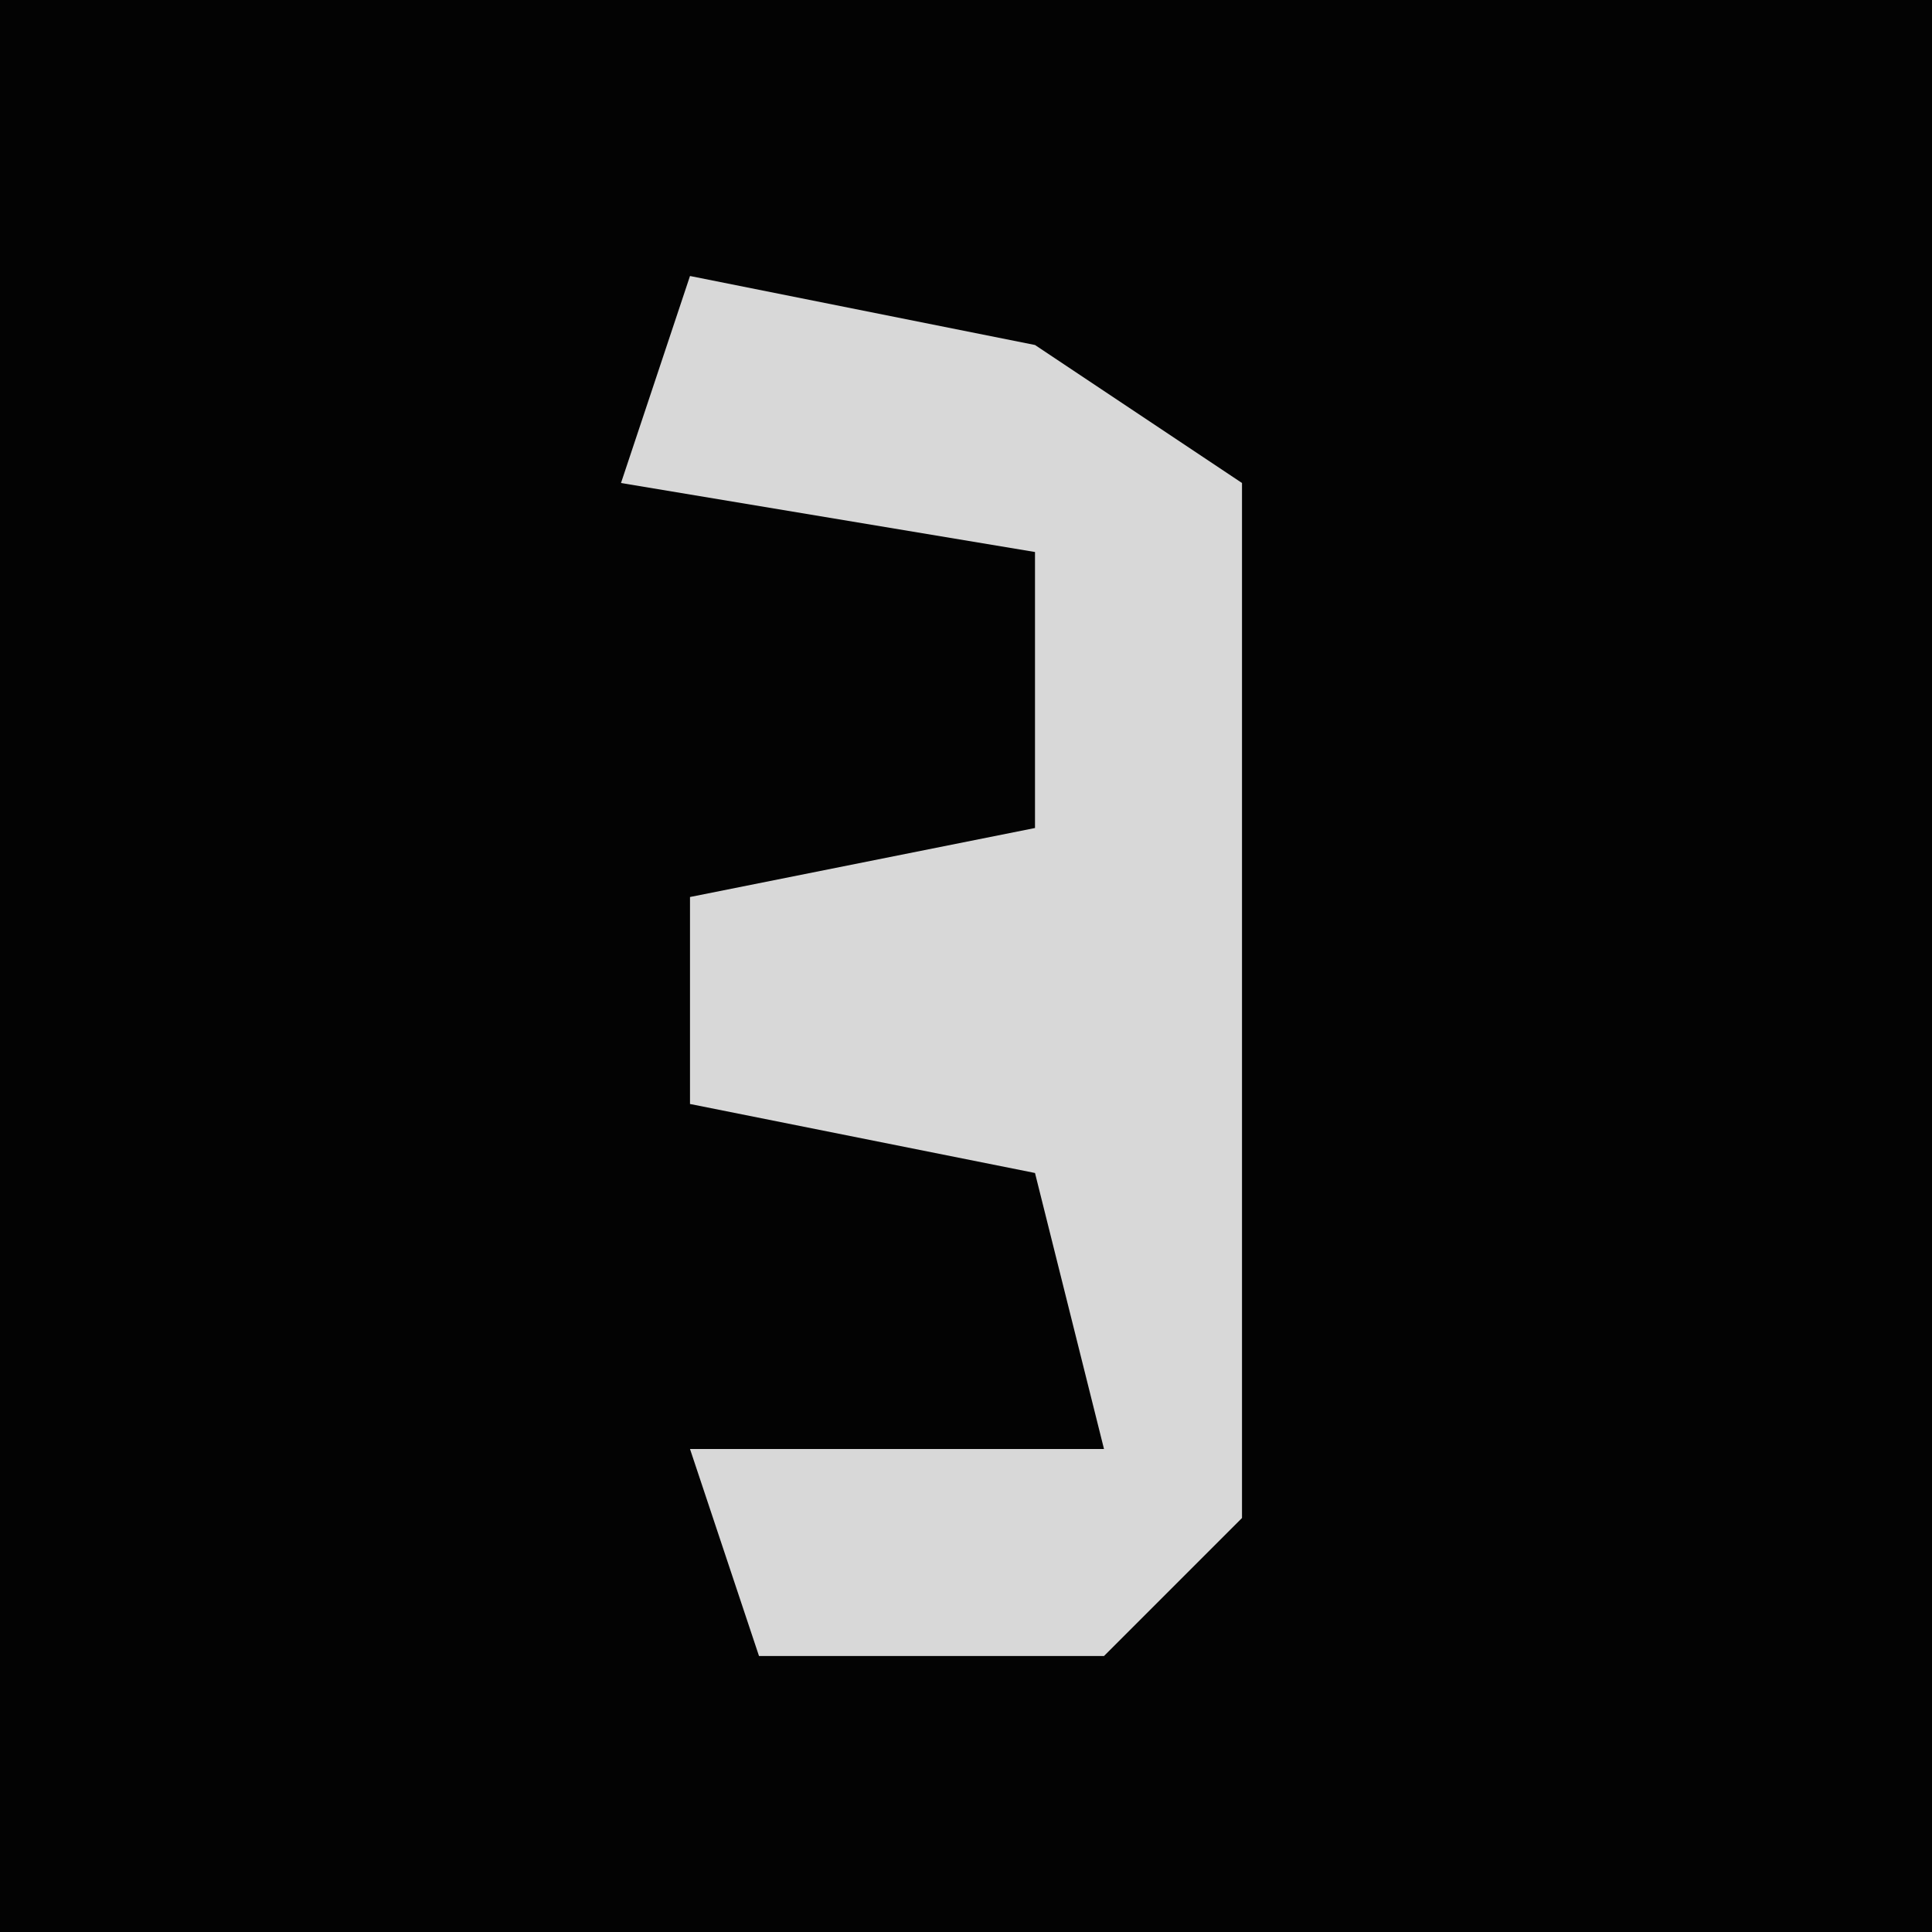 <?xml version="1.0" encoding="UTF-8"?>
<svg version="1.1" xmlns="http://www.w3.org/2000/svg" width="28" height="28">
<path d="M0,0 L28,0 L28,28 L0,28 Z " fill="#030303" transform="translate(0,0)"/>
<path d="M0,0 L5,1 L8,3 L8,8 L8,12 L8,18 L6,20 L1,20 L0,17 L6,17 L5,13 L0,12 L0,9 L5,8 L5,4 L-1,3 Z " fill="#D8D8D8" transform="translate(10,4)"/>
</svg>
